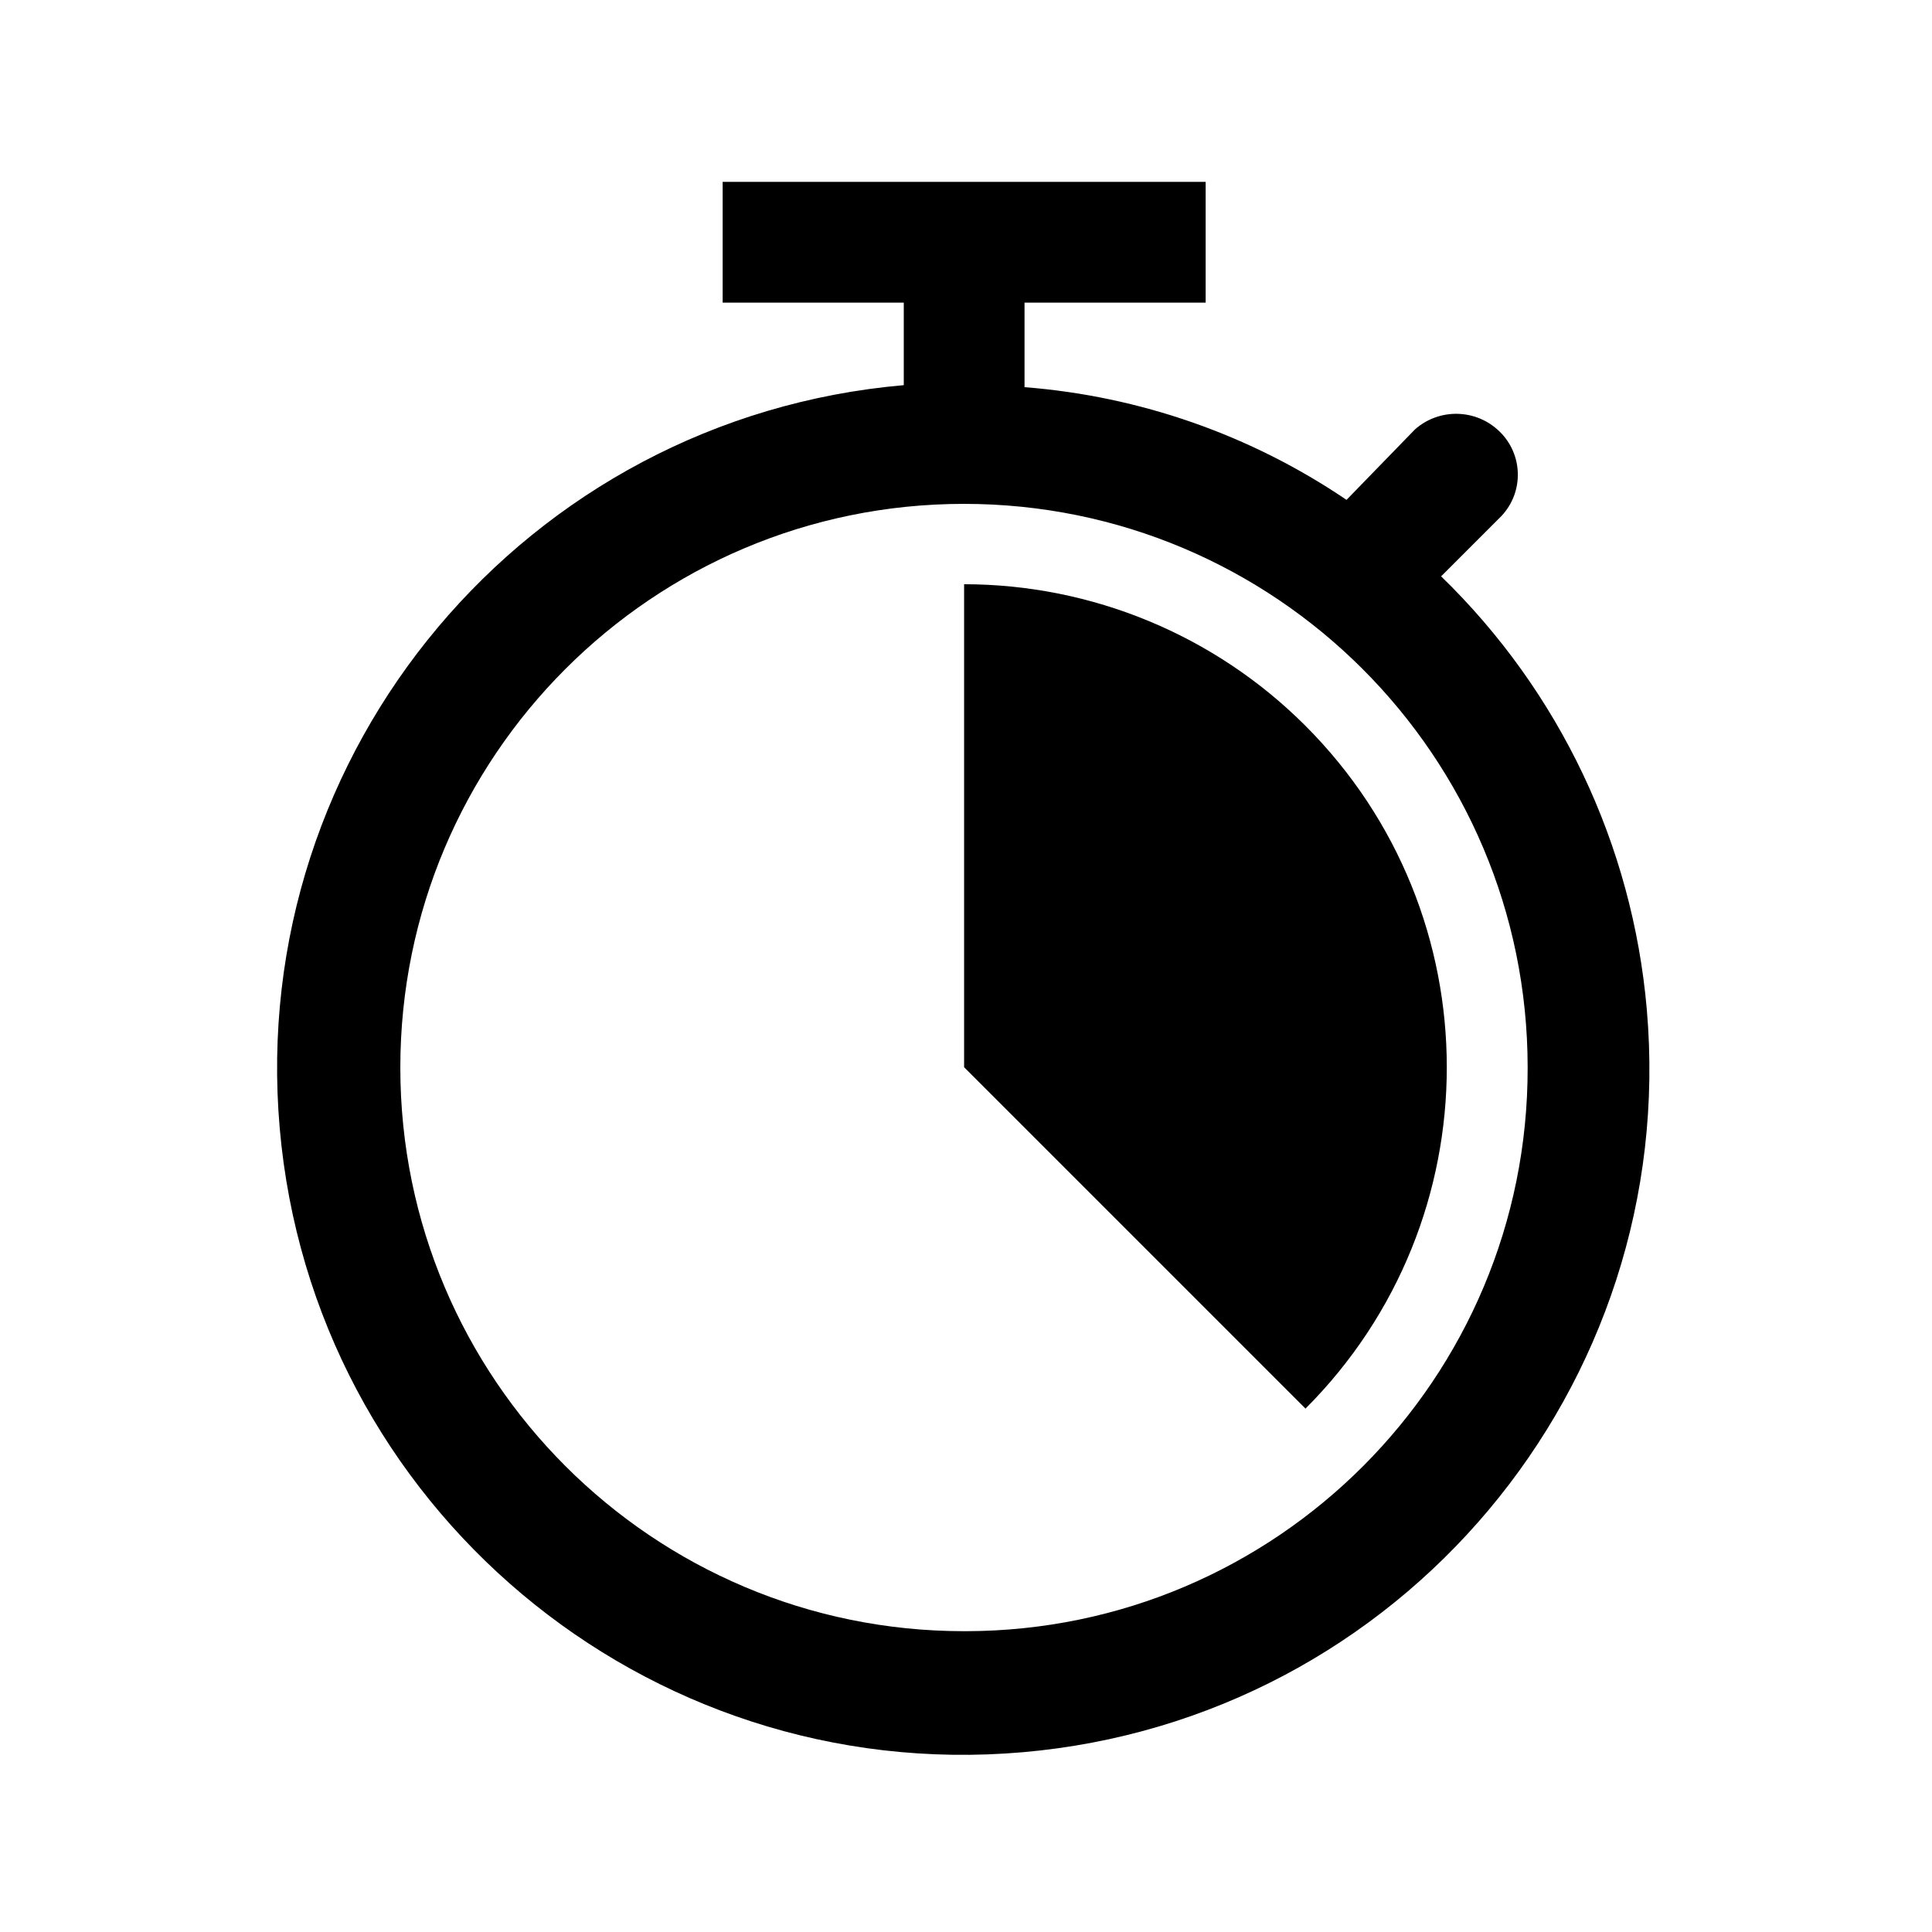 <svg width="96" height="96" xmlns="http://www.w3.org/2000/svg" xmlns:xlink="http://www.w3.org/1999/xlink" overflow="hidden"><defs><clipPath id="clip0"><rect x="592" y="312" width="96" height="96"/></clipPath></defs><g clip-path="url(#clip0)" transform="translate(-592 -312)"><path d="M639.908 393.053C624.44 393.057 611.896 380.521 611.892 365.053 611.888 349.585 624.424 337.041 639.892 337.037 655.36 337.033 667.904 349.569 667.908 365.037 667.908 365.04 667.908 365.042 667.908 365.045 667.936 380.486 655.441 393.025 640 393.053 639.969 393.053 639.939 393.053 639.908 393.053ZM663.608 340.638 666.608 337.638C667.729 336.446 667.684 334.575 666.508 333.438 665.35 332.31 663.518 332.266 662.308 333.338L658.908 336.838C654.151 333.615 648.637 331.685 642.908 331.238L642.908 327.038 651.908 327.038 651.908 321.038 627.908 321.038 627.908 327.038 636.908 327.038 636.908 331.138C618.15 332.77 604.266 349.3 605.899 368.058 607.531 386.816 624.06 400.699 642.818 399.067 661.577 397.435 675.46 380.906 673.828 362.147 673.117 353.982 669.489 346.346 663.608 340.638Z"/><path d="M656.869 381.993C666.237 372.616 666.231 357.42 656.854 348.052 652.357 343.559 646.262 341.034 639.906 341.03L639.906 365.03Z"/></g></svg>